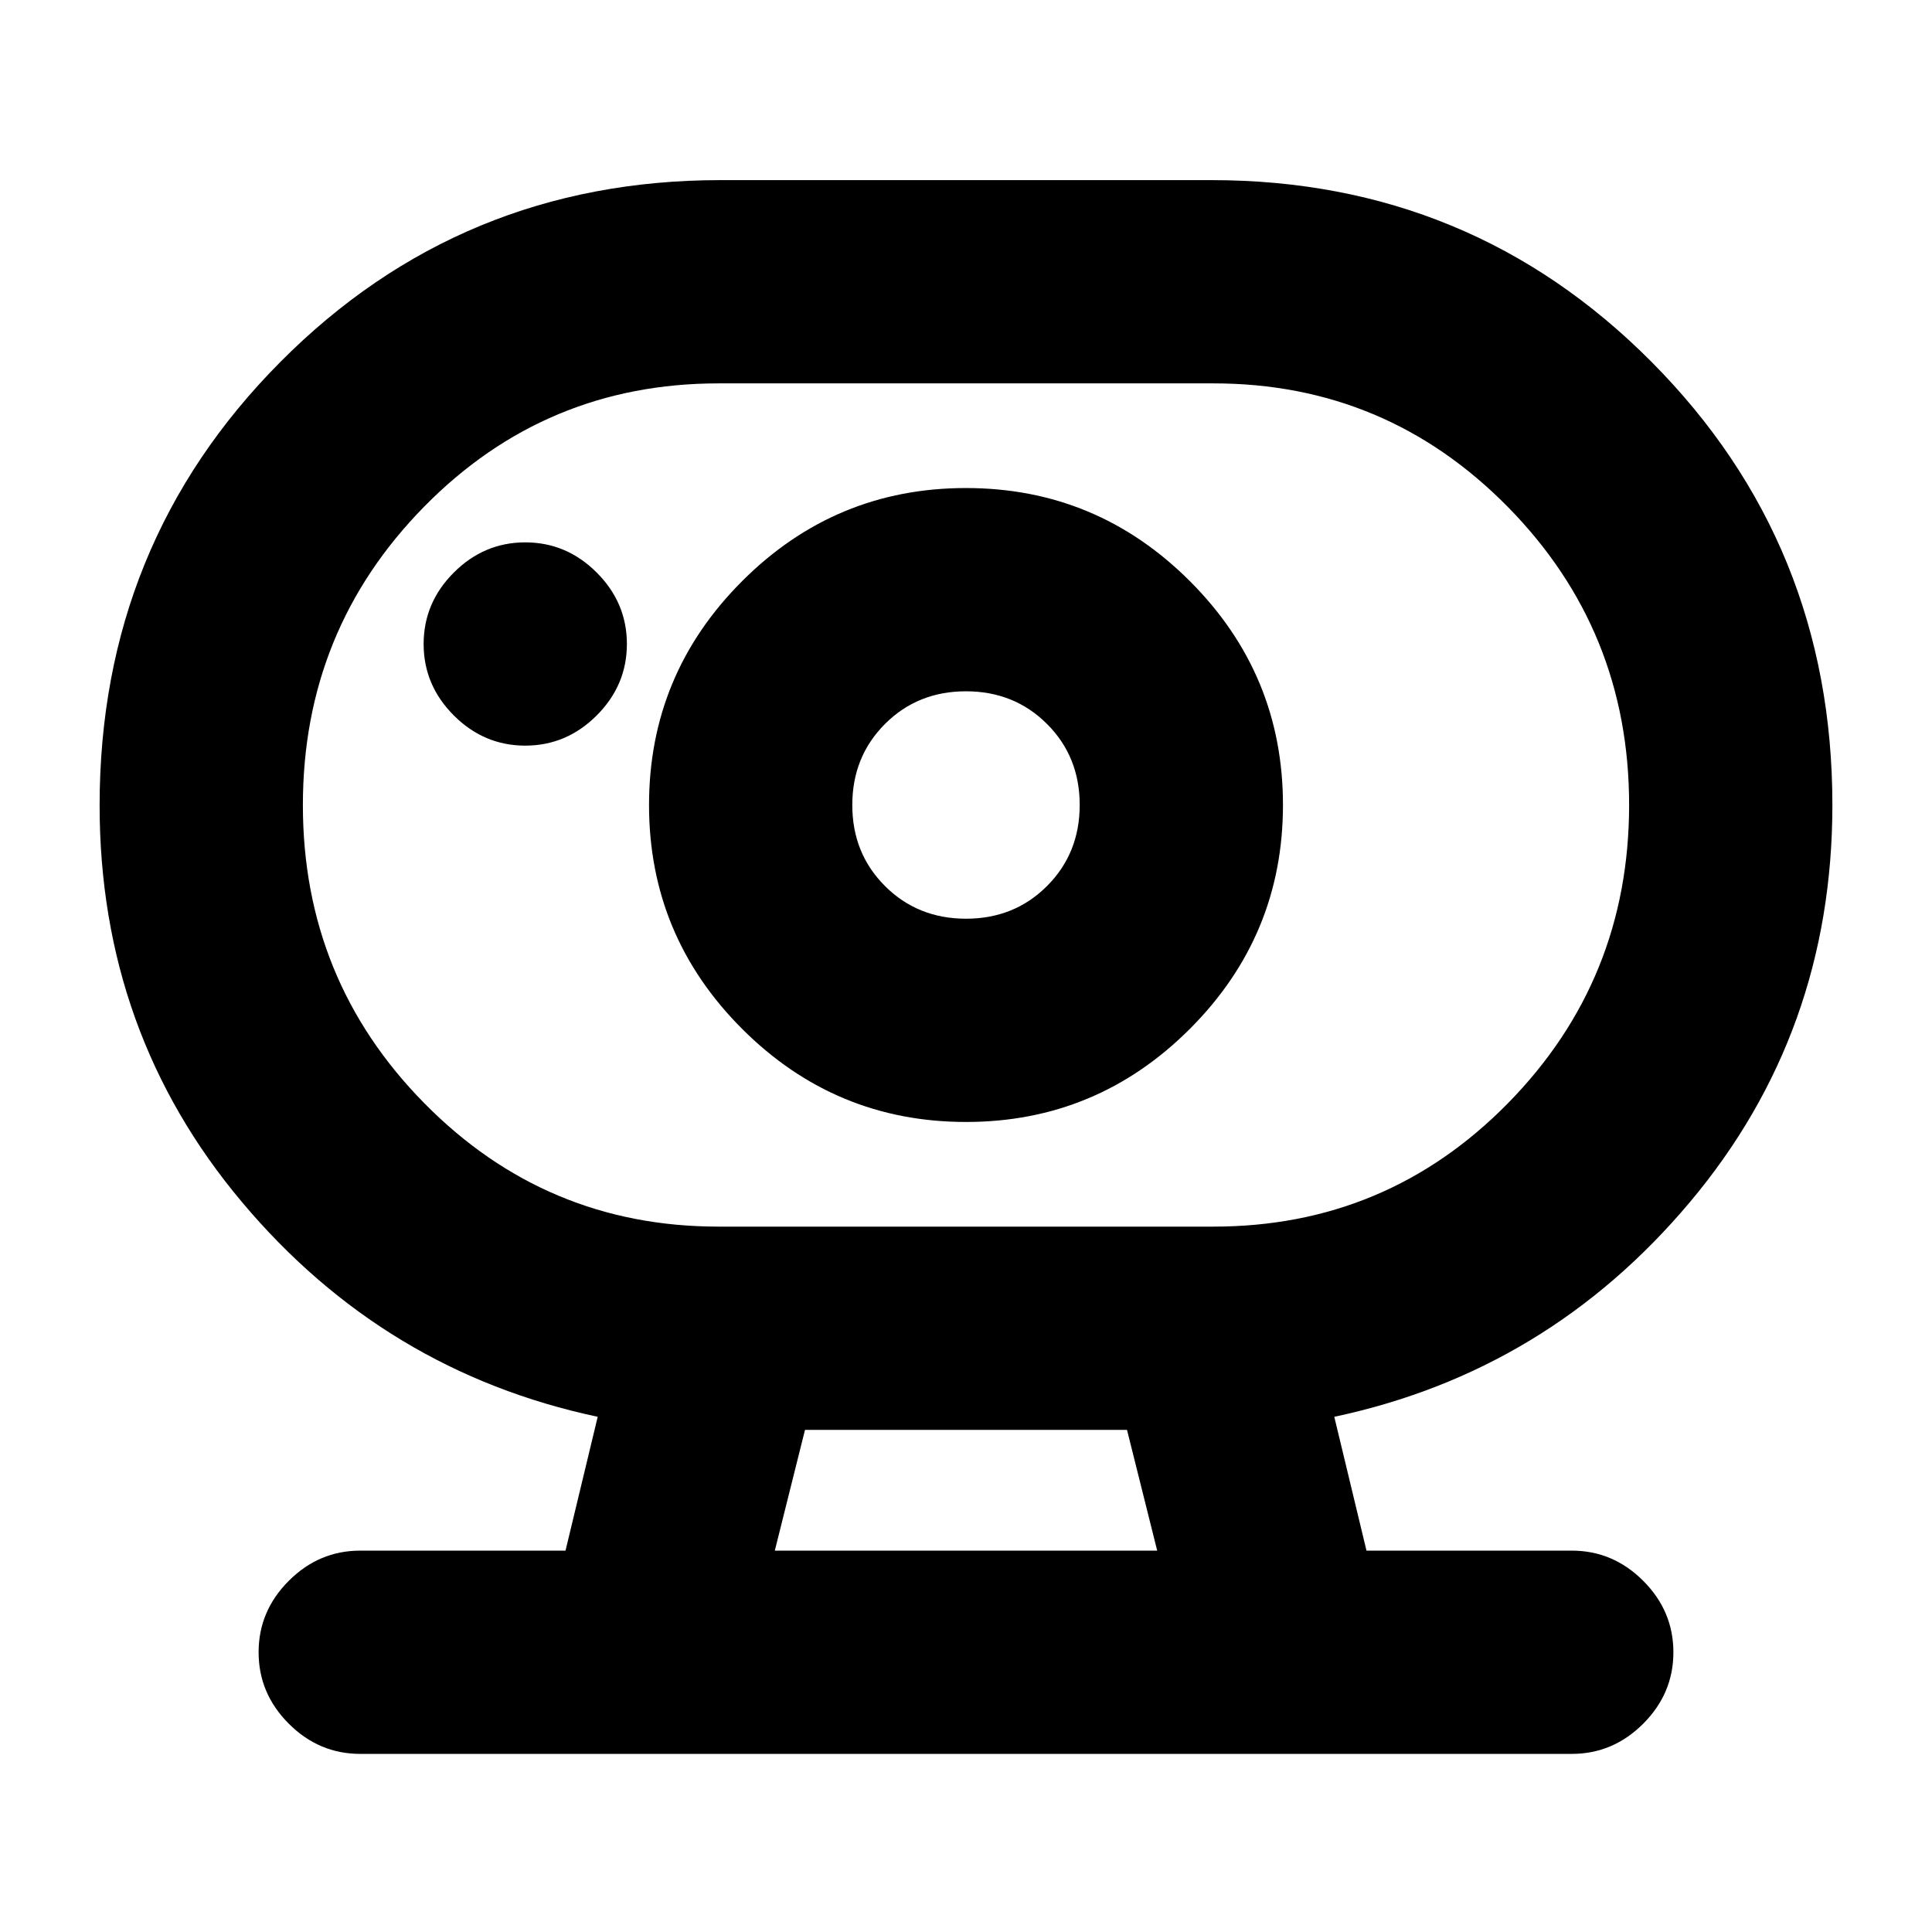 <svg xmlns="http://www.w3.org/2000/svg" height="24" viewBox="0 -960 960 960" width="24"><path d="M385-189.5h190l-15-60H400l-15 60Zm-28-161h245.94q86.1 0 146.33-61.29 60.23-61.29 60.23-148.25 0-86.96-60.4-148.21Q688.7-769.5 603-769.5H357.06q-86.1 0-146.33 61.29-60.23 61.29-60.23 148.25 0 86.96 60.4 148.21Q271.3-350.5 357-350.5Zm123.02-153q-24.02 0-40.27-16.23-16.25-16.23-16.25-40.25t16.23-40.27q16.23-16.25 40.25-16.25t40.27 16.23q16.25 16.23 16.25 40.25t-16.23 40.27q-16.23 16.25-40.25 16.25ZM261-589.5q20.5 0 35.5-15t15-35.5q0-20.5-15-35.5t-35.5-15q-20.5 0-35.5 15t-15 35.5q0 20.5 15 35.5t35.5 15Zm-82 501q-20.5 0-35.5-15t-15-35.5q0-20.5 15-35.5t35.5-15h102l16-66.5q-106-22.5-176.75-106.67Q49.5-446.83 49.5-559.78q0-130.01 89.8-220.36Q229.09-870.5 358-870.5h244q128.91 0 218.7 90.38 89.8 90.38 89.8 220.12 0 113.03-70.75 197.27Q769-278.5 663-256l16 66.5h102q20.5 0 35.5 15t15 35.5q0 20.5-15 35.5t-35.5 15H179Zm301.02-314q64.98 0 111.23-46.27t46.25-111.25q0-64.98-46.27-111.23T479.98-717.5q-64.98 0-111.23 46.27T322.5-559.98q0 64.98 46.27 111.23t111.25 46.25ZM480-560Zm-95 370.5h190-190Z"/></svg>